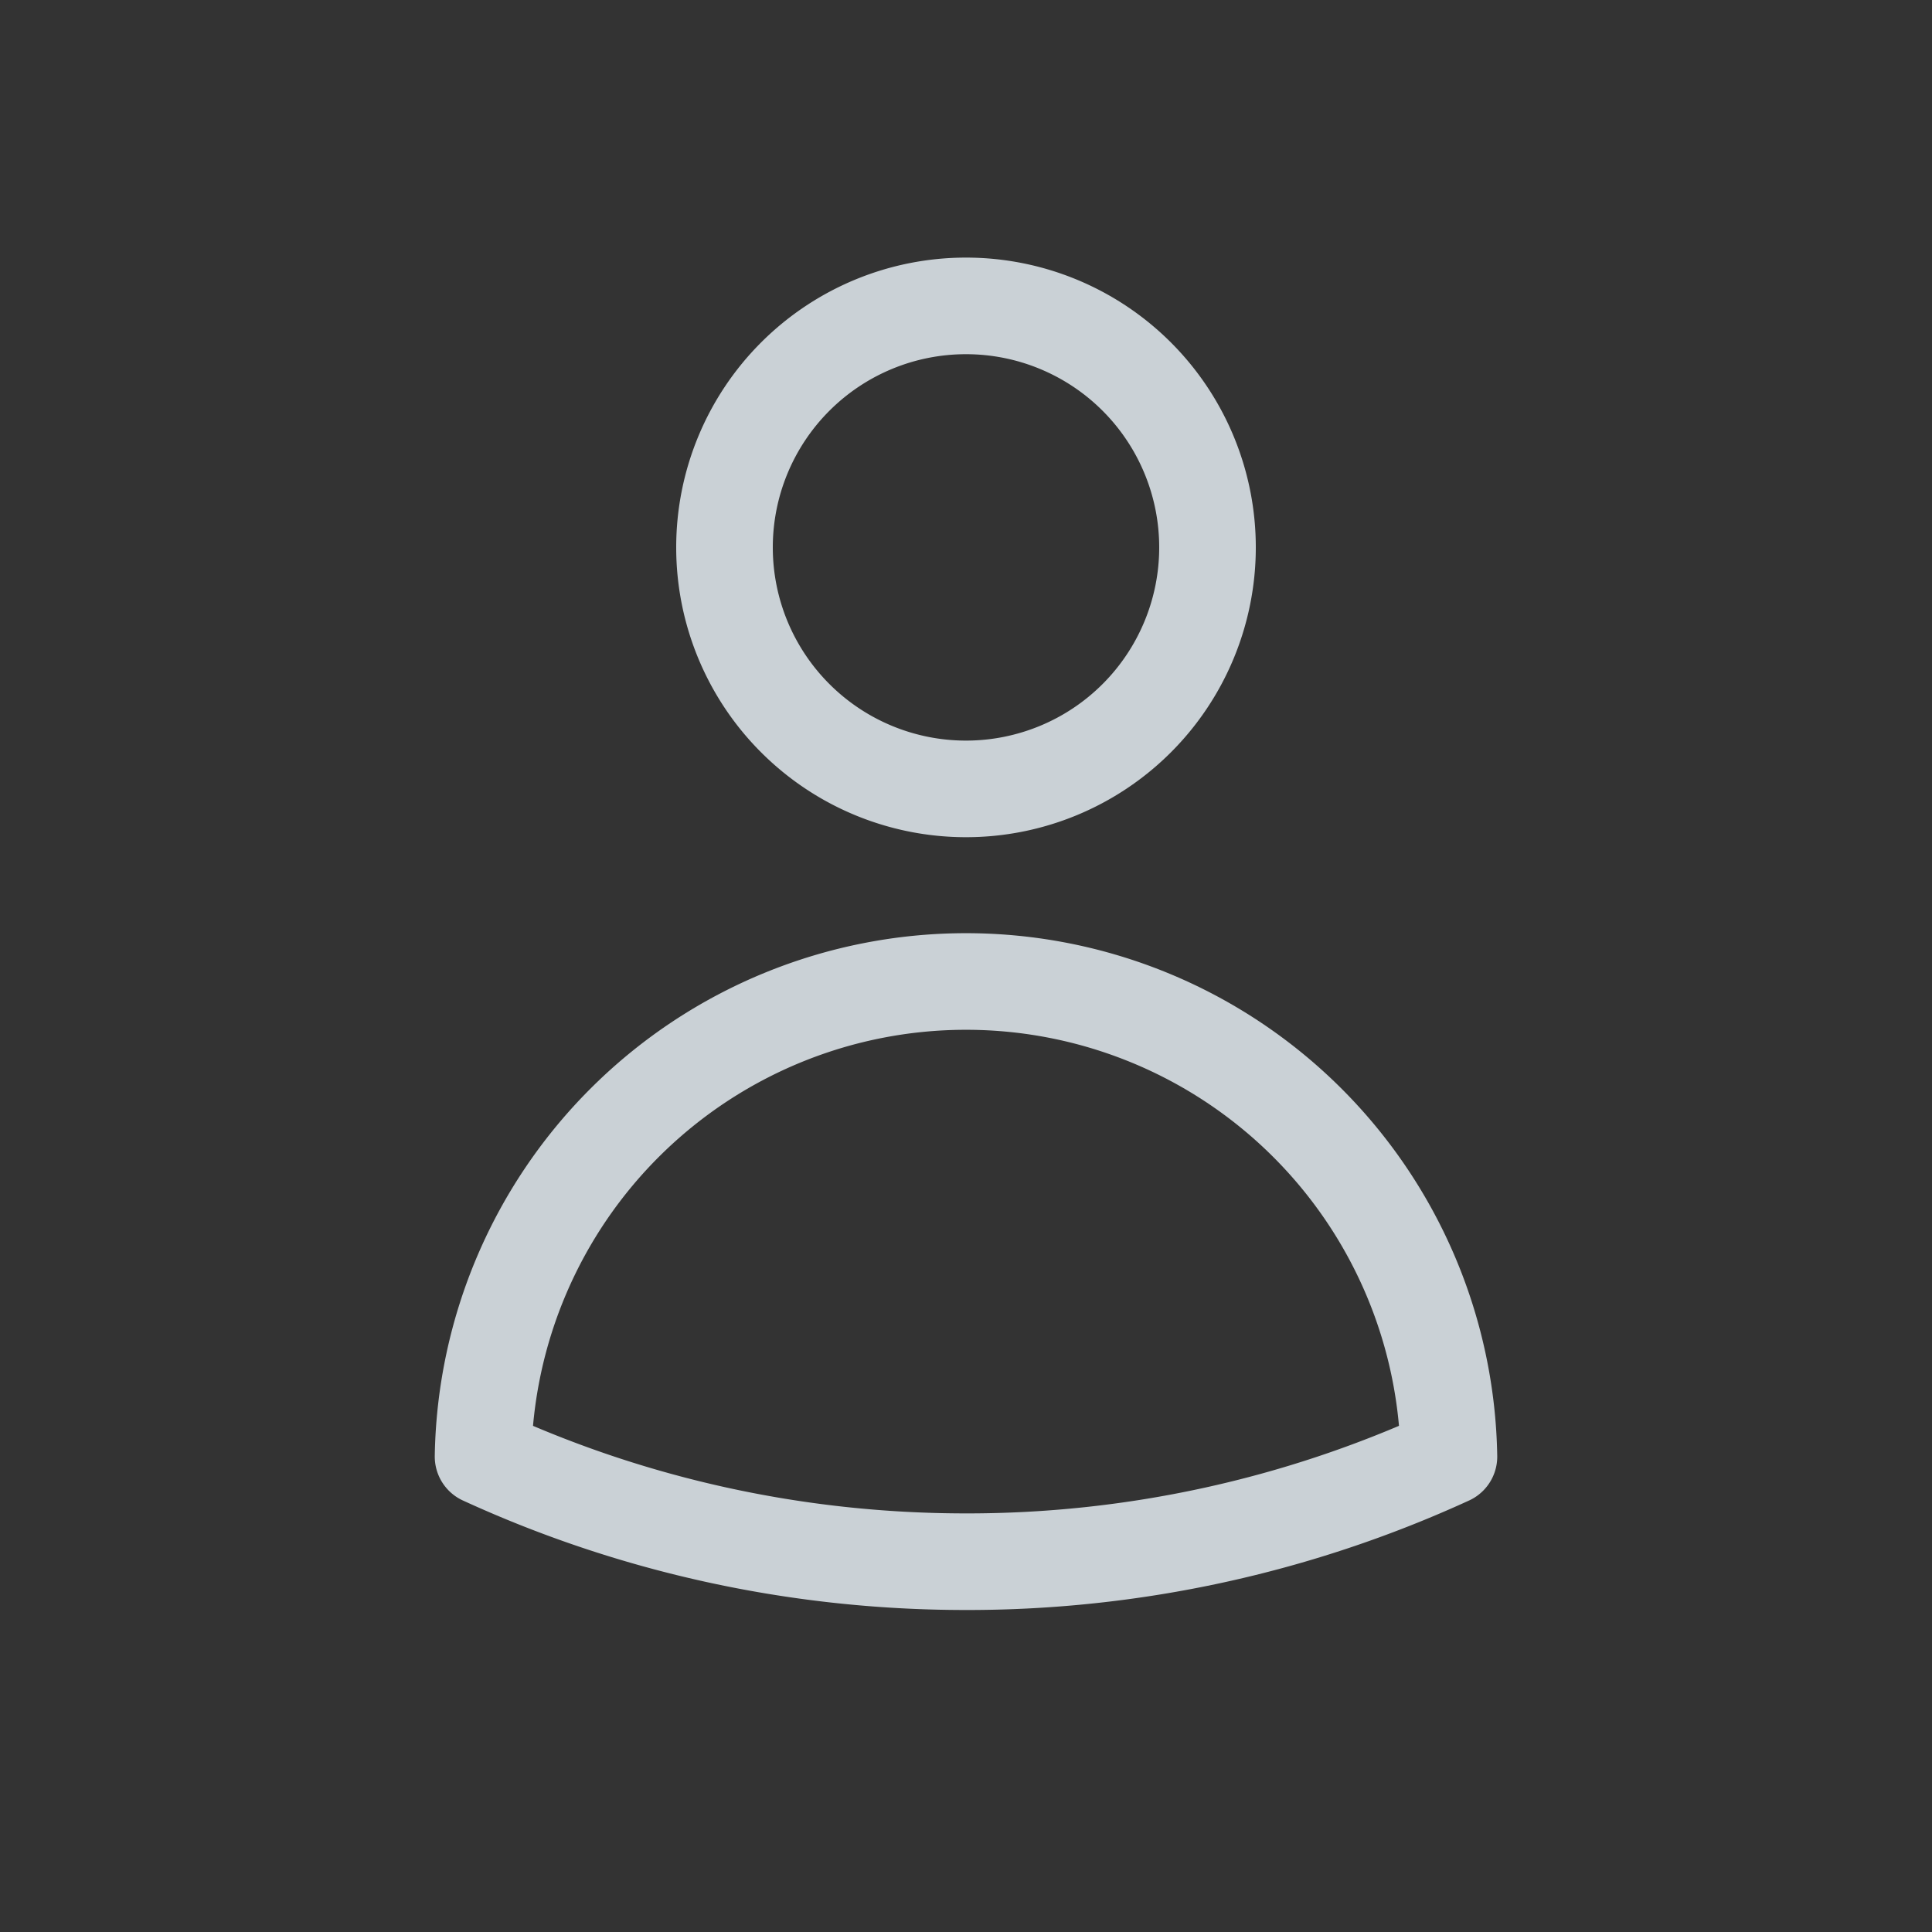 <svg xmlns="http://www.w3.org/2000/svg" fill="none" viewBox="-3 -2.5 30 30" stroke-width="1.5" stroke="rgba(240, 248, 255, 0.8)" class="size-4">
    <rect x="-3" y="-2.5" width="30" height="30" fill="#333333" stroke="none"/>
    <path stroke-linecap="round" stroke-linejoin="round" d="M15.75 6a3.75 3.75 0 1 1-7.5 0 3.75 3.75 0 0 1 7.5 0ZM4.501 20.118a7.5 7.5 0 0 1 14.998 0A17.933 17.933 0 0 1 12 21.75c-2.676 0-5.216-.584-7.499-1.632Z" />
</svg>
